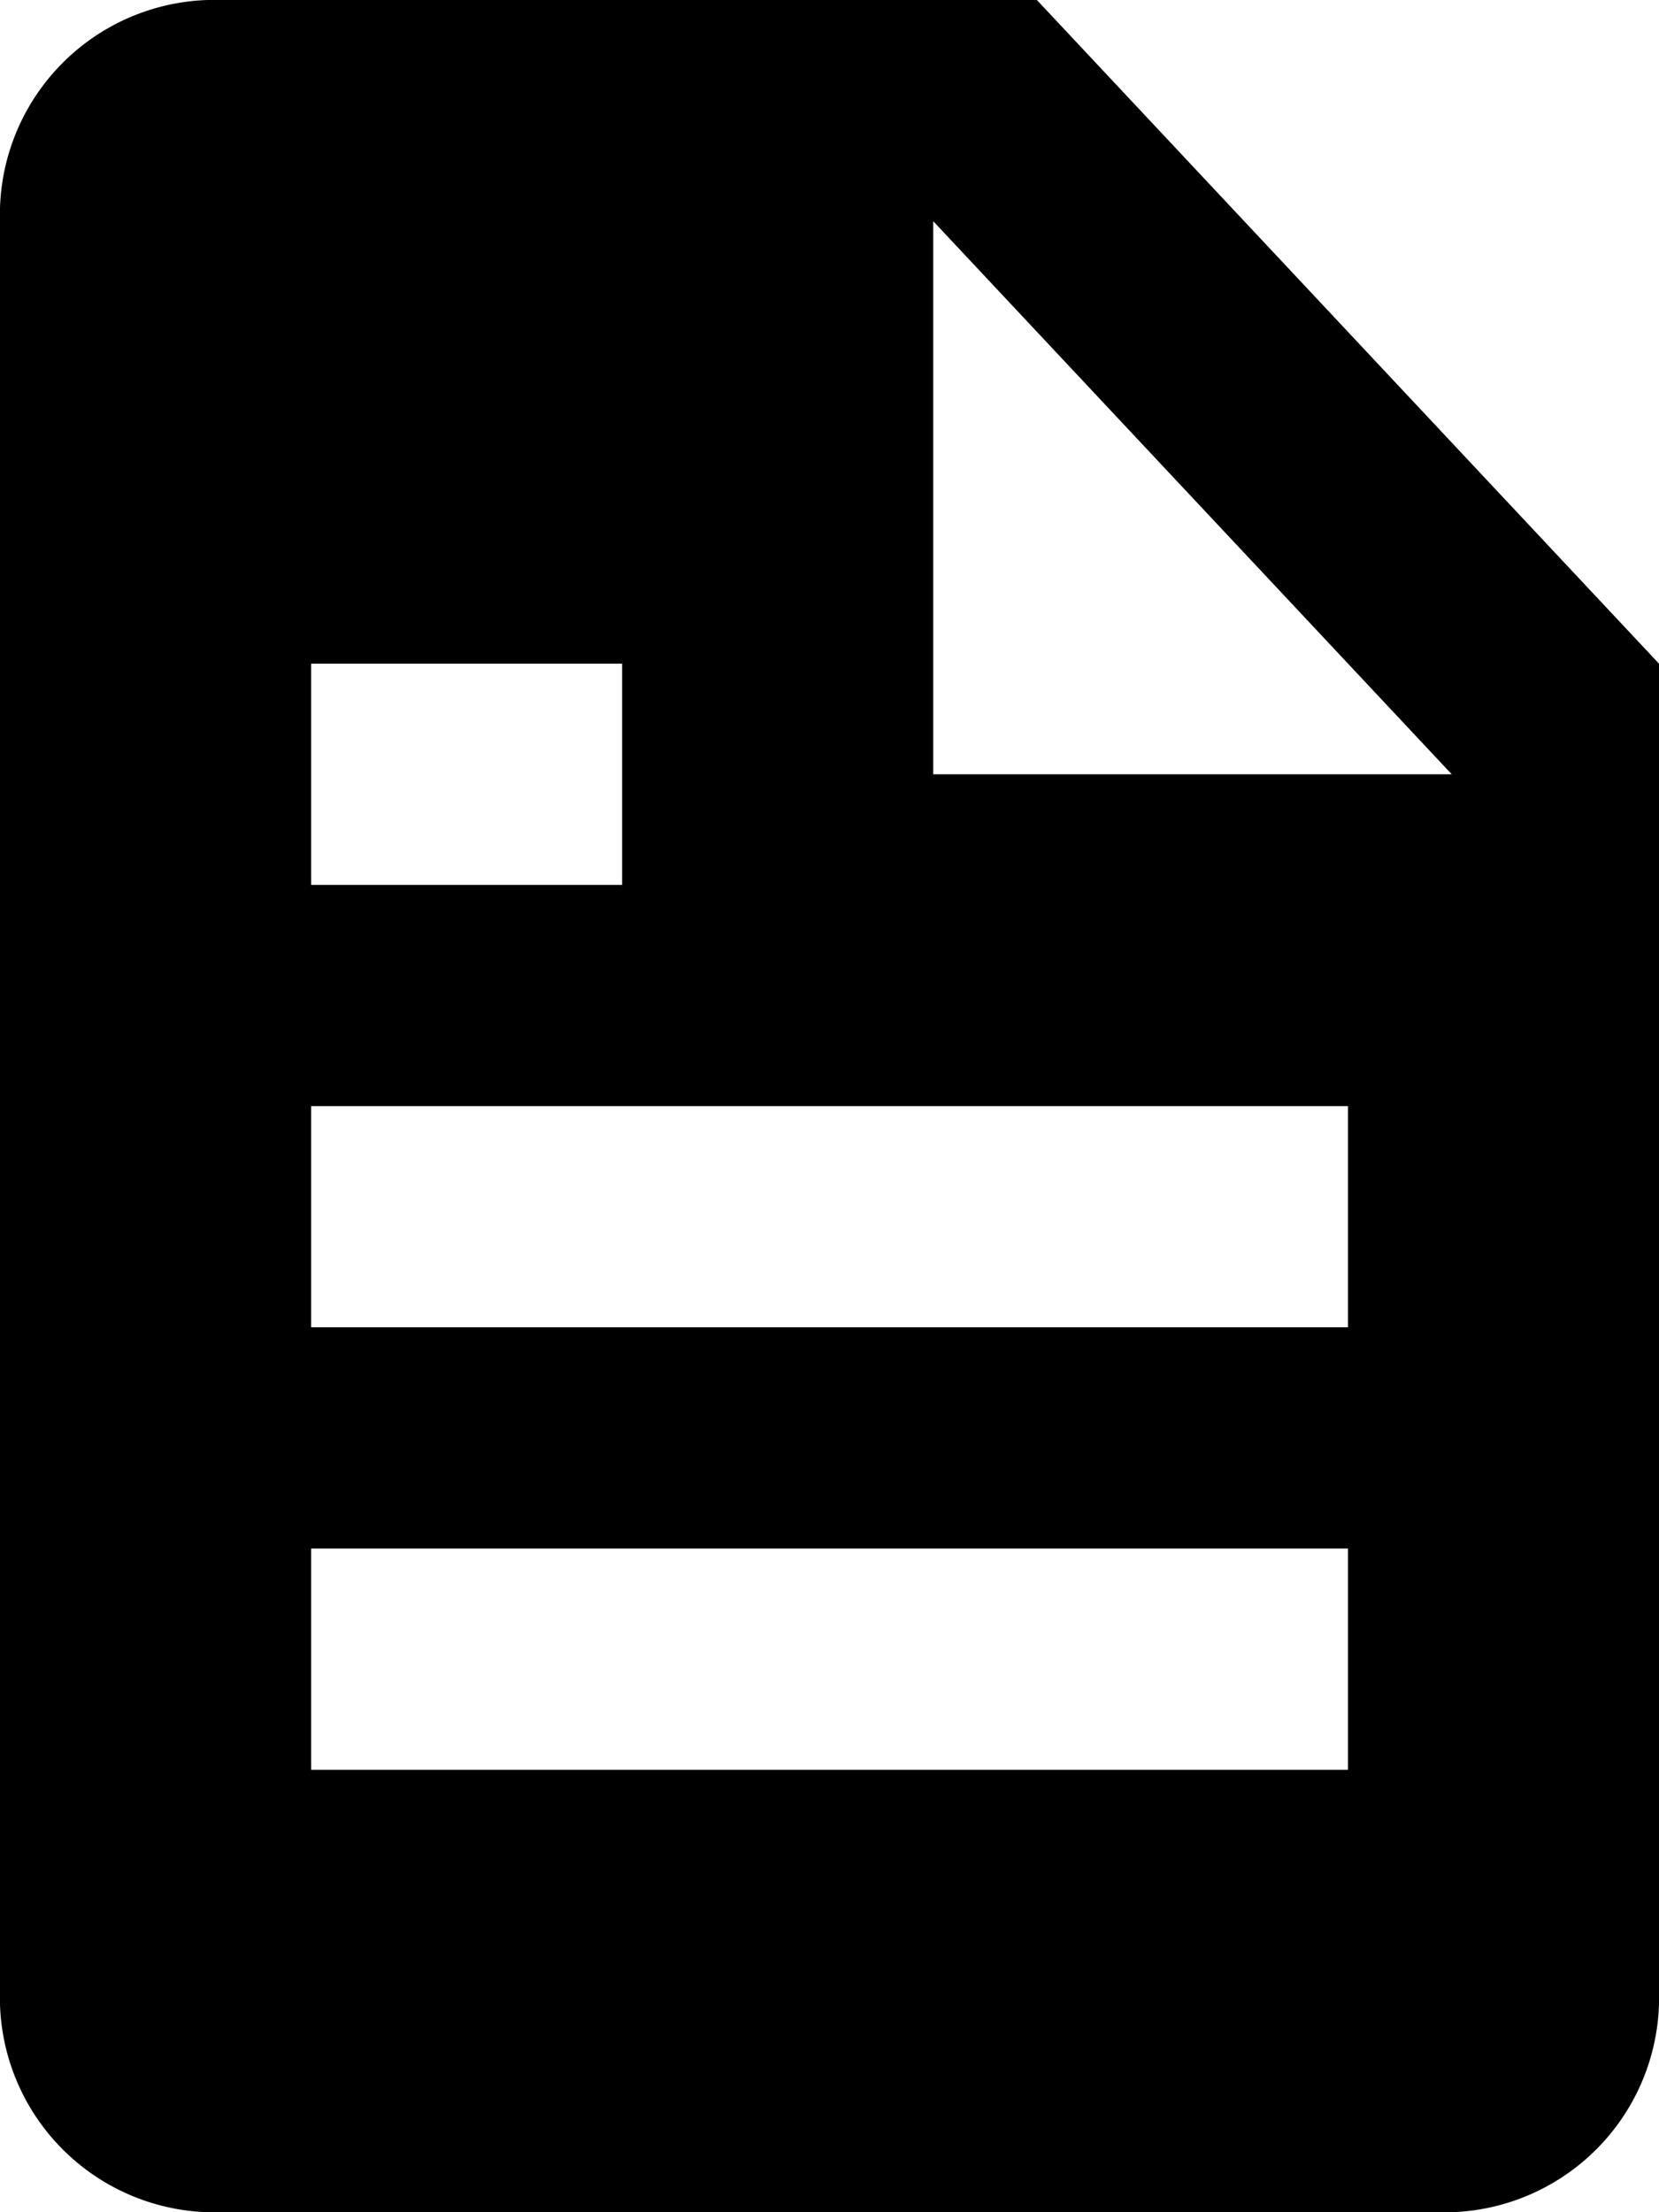 <svg xmlns="http://www.w3.org/2000/svg" width="15" height="20" viewBox="0 0 15 20">
    <path d="M17.125,22A1.941,1.941,0,0,0,19,20V8L13.375,2h-7.5A1.941,1.941,0,0,0,4,4V20a1.941,1.941,0,0,0,1.875,2ZM12.438,4l4.688,5H12.438ZM6.813,8H9.625v2H6.813Zm0,4h9.375v2H6.813Zm0,4h9.375v2H6.813Z"
          transform="translate(-4 -2)"/>
</svg>
